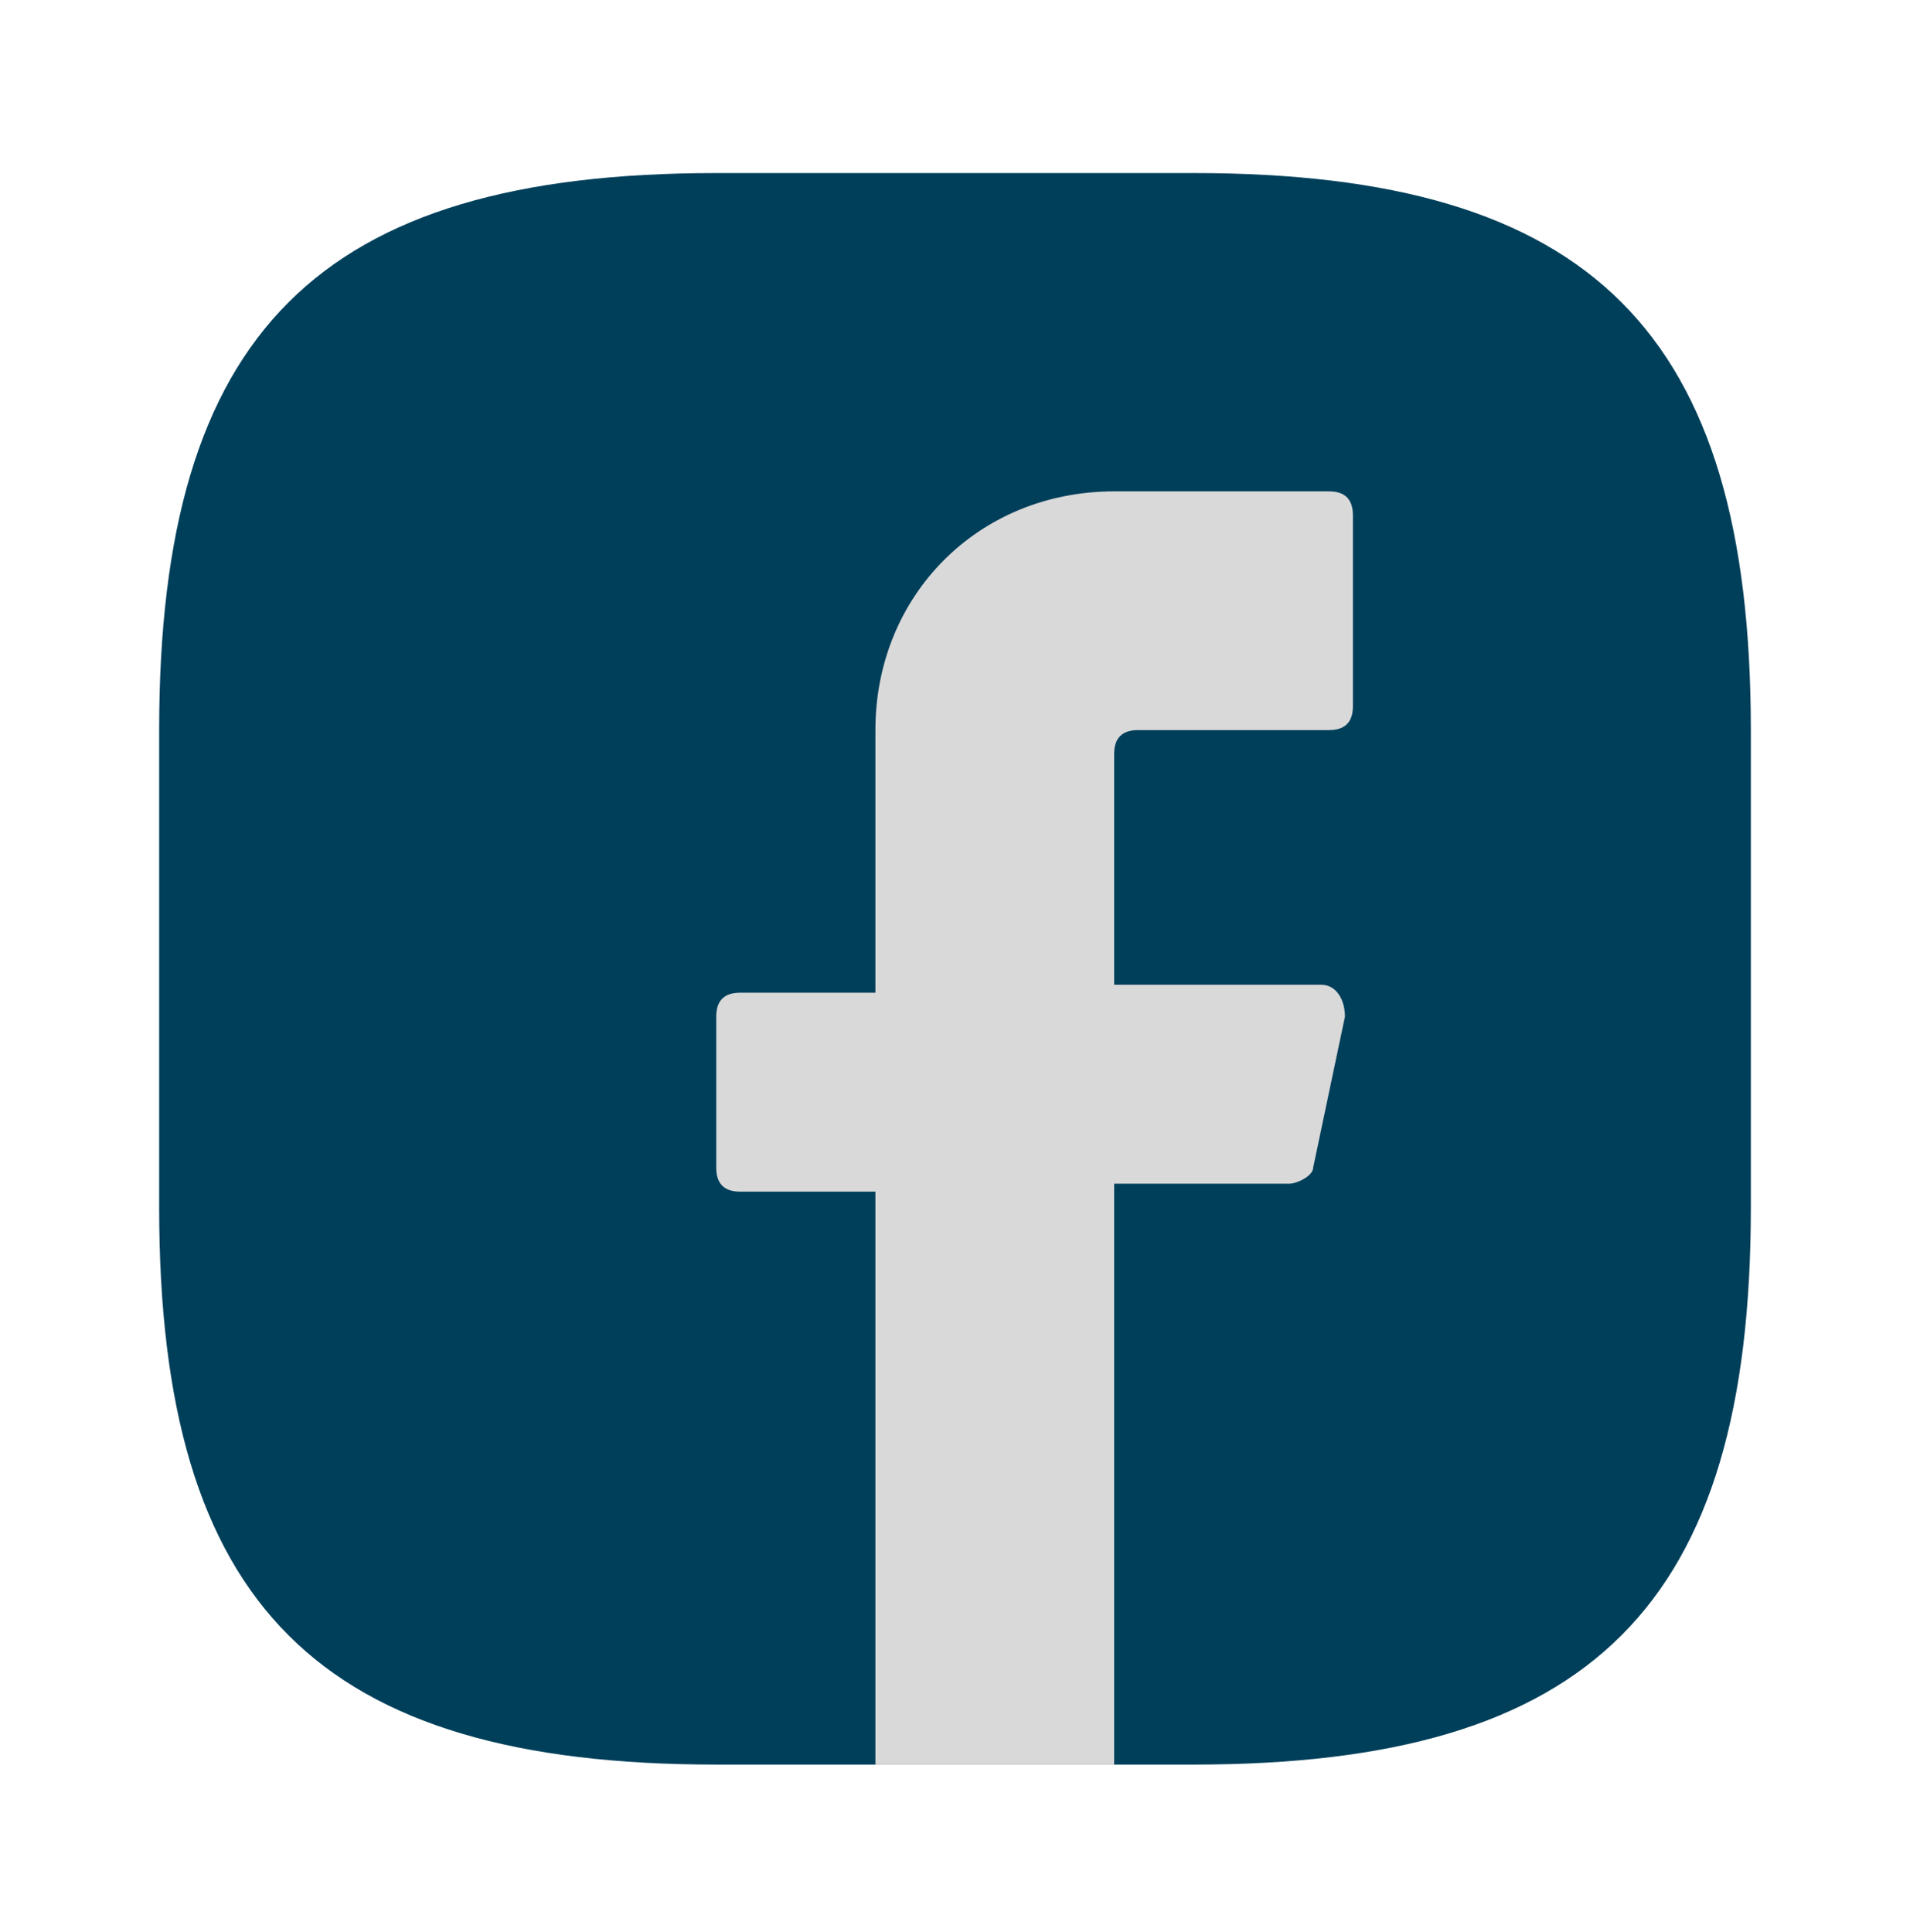 <svg width="85" height="86" viewBox="0 0 85 86" fill="none" xmlns="http://www.w3.org/2000/svg">
<path d="M53.125 78.535H31.875C14.167 78.535 7.083 71.452 7.083 53.744V32.494C7.083 14.785 14.167 7.702 31.875 7.702H53.125C70.834 7.702 77.917 14.785 77.917 32.494V53.744C77.917 71.452 70.834 78.535 53.125 78.535Z" fill="#003F5A"/>
<path d="M49.583 33.557V43.828H58.792C59.5 43.828 59.854 44.536 59.854 45.244L58.438 51.973C58.438 52.328 57.729 52.682 57.375 52.682H49.583V78.536H38.958V53.036H32.938C32.229 53.036 31.875 52.682 31.875 51.973V45.244C31.875 44.536 32.229 44.182 32.938 44.182H38.958V32.494C38.958 26.473 43.562 21.869 49.583 21.869H59.146C59.854 21.869 60.208 22.223 60.208 22.932V31.432C60.208 32.14 59.854 32.494 59.146 32.494H50.646C49.938 32.494 49.583 32.848 49.583 33.557Z" fill="#D9D9D9"/>
</svg>
